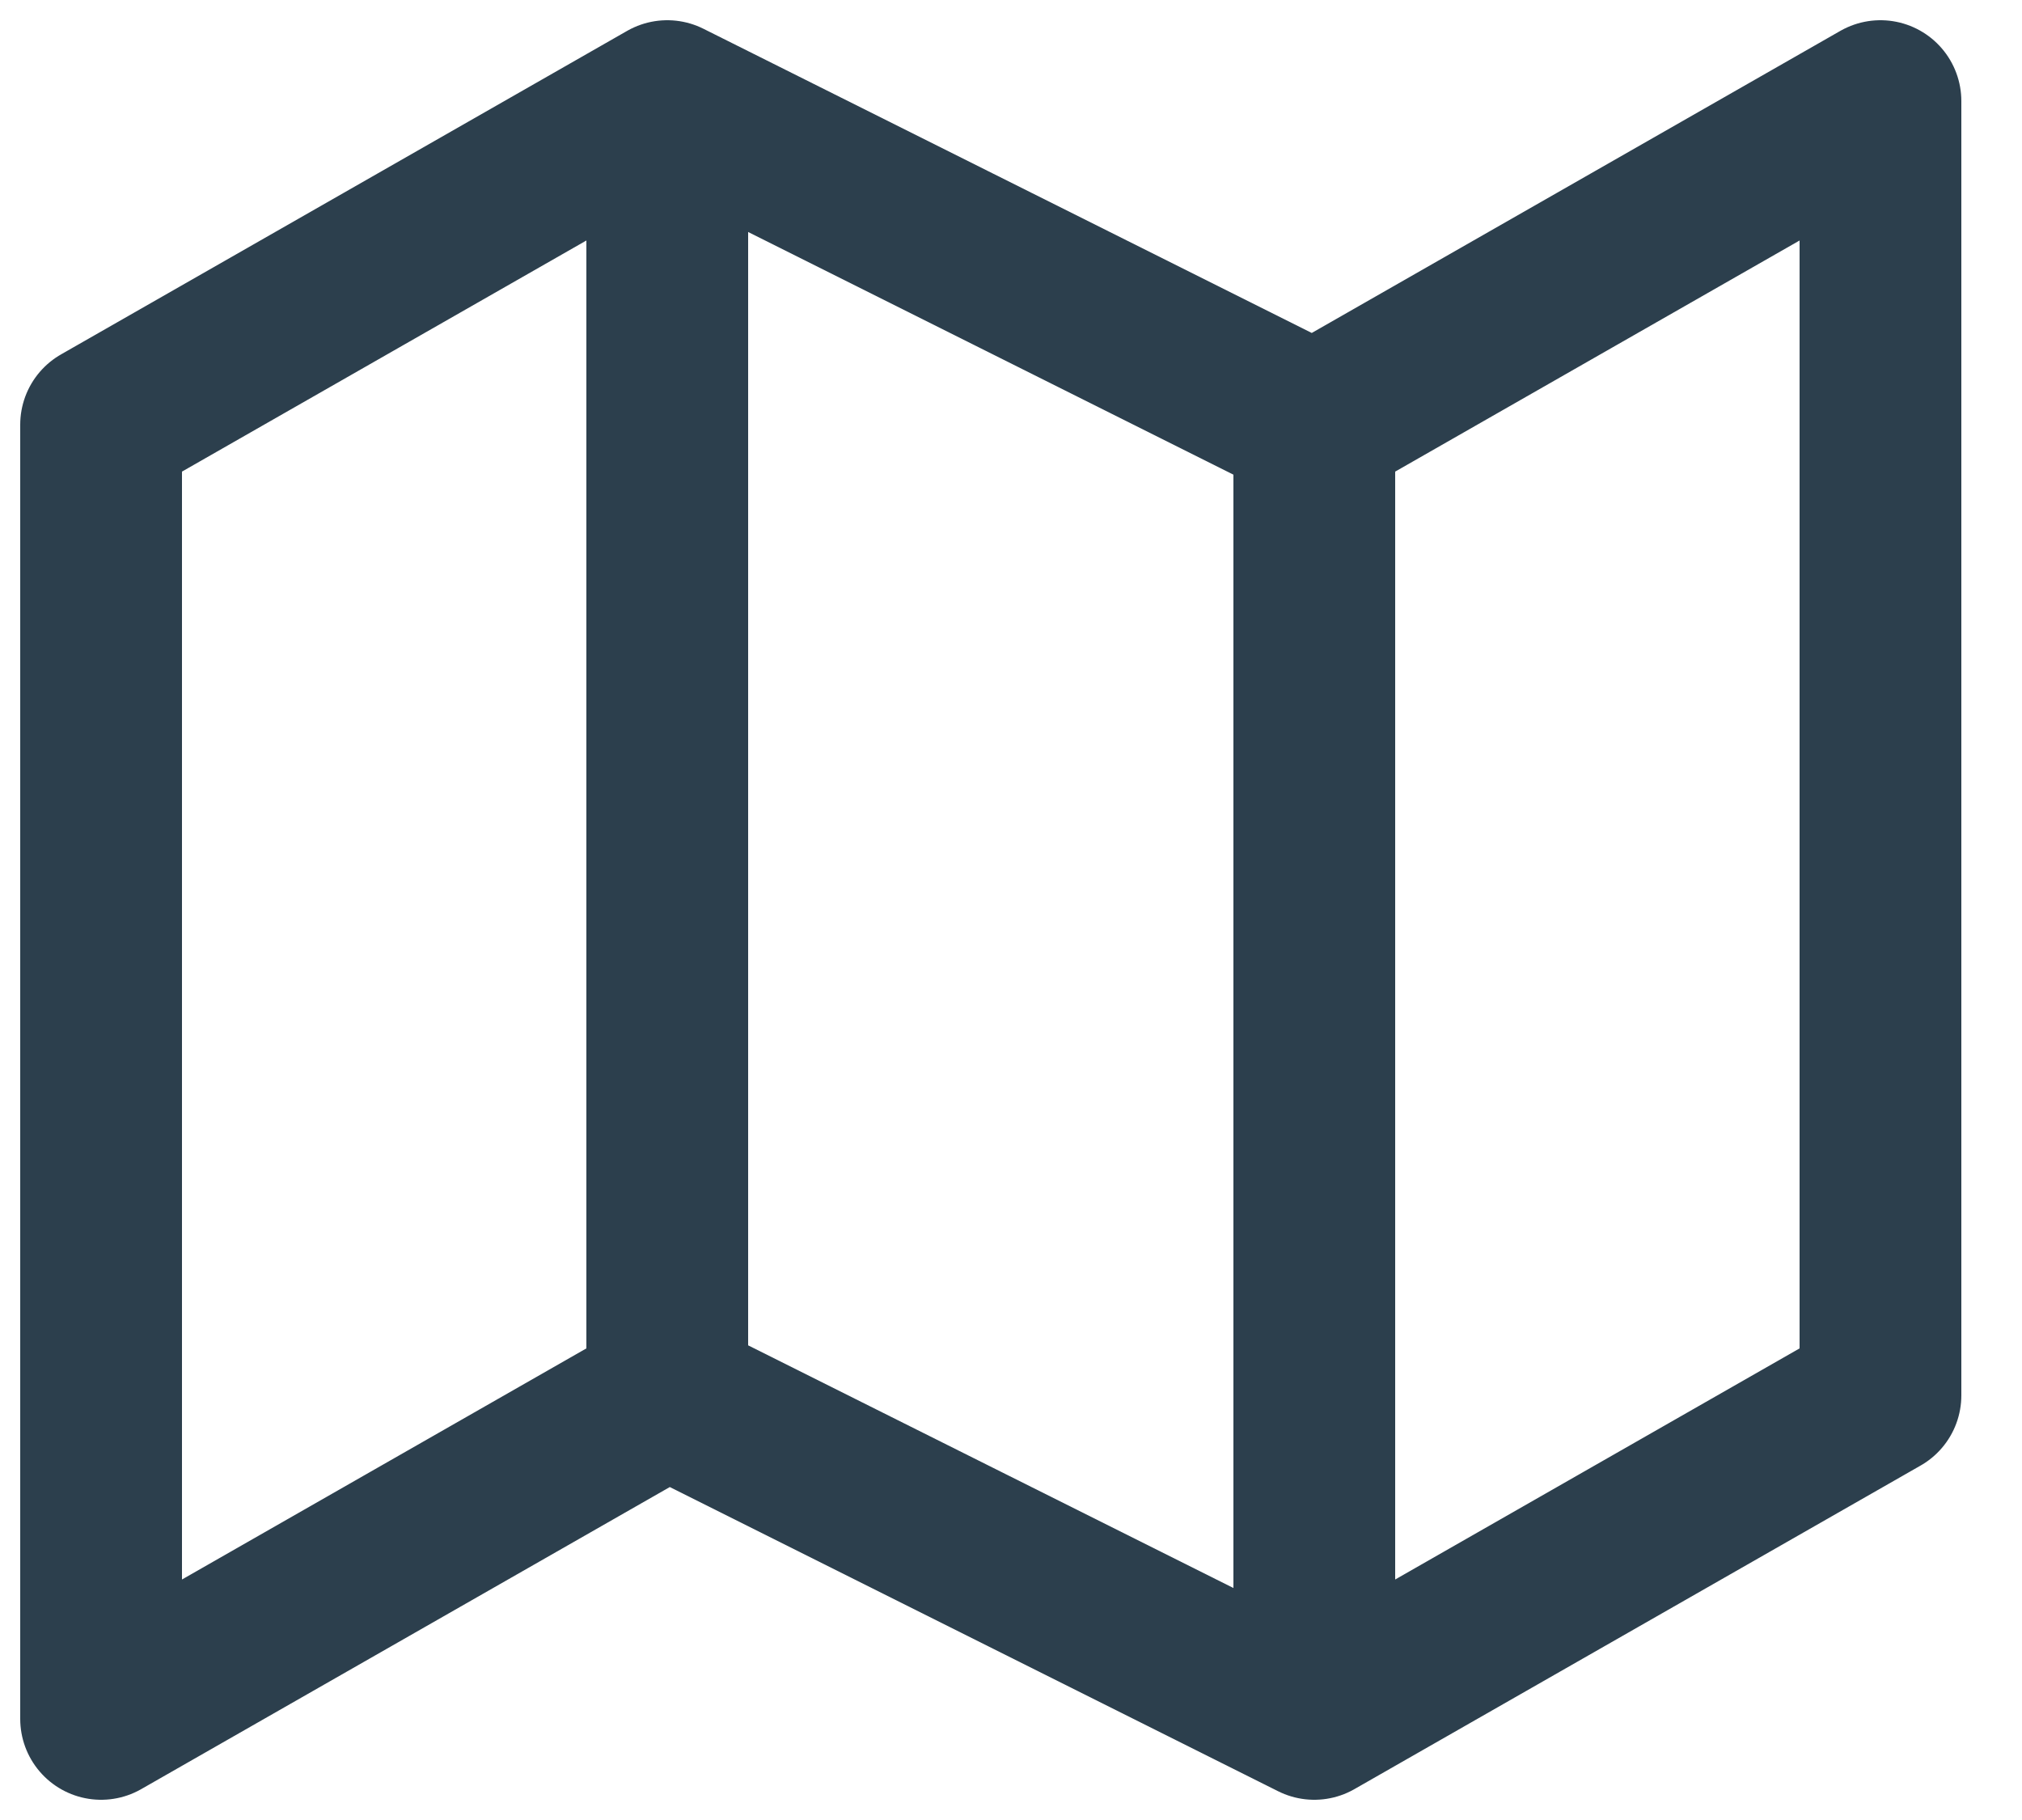 <svg xmlns="http://www.w3.org/2000/svg" width="20" height="18" viewBox="0 0 20 18">
  <path fill="none" stroke="#2C3F4D" stroke-linecap="round" stroke-linejoin="round" stroke-width="1.6" d="M0,3.2 L0,16 L5.6,12.8 L12,16 L17.6,12.8 L17.6,0 L12,3.2 L5.6,0 L0,3.2 Z M5.6,0 L5.6,12.8 M12,3.2 L12,16" transform="translate(1 1)"/>
</svg>
